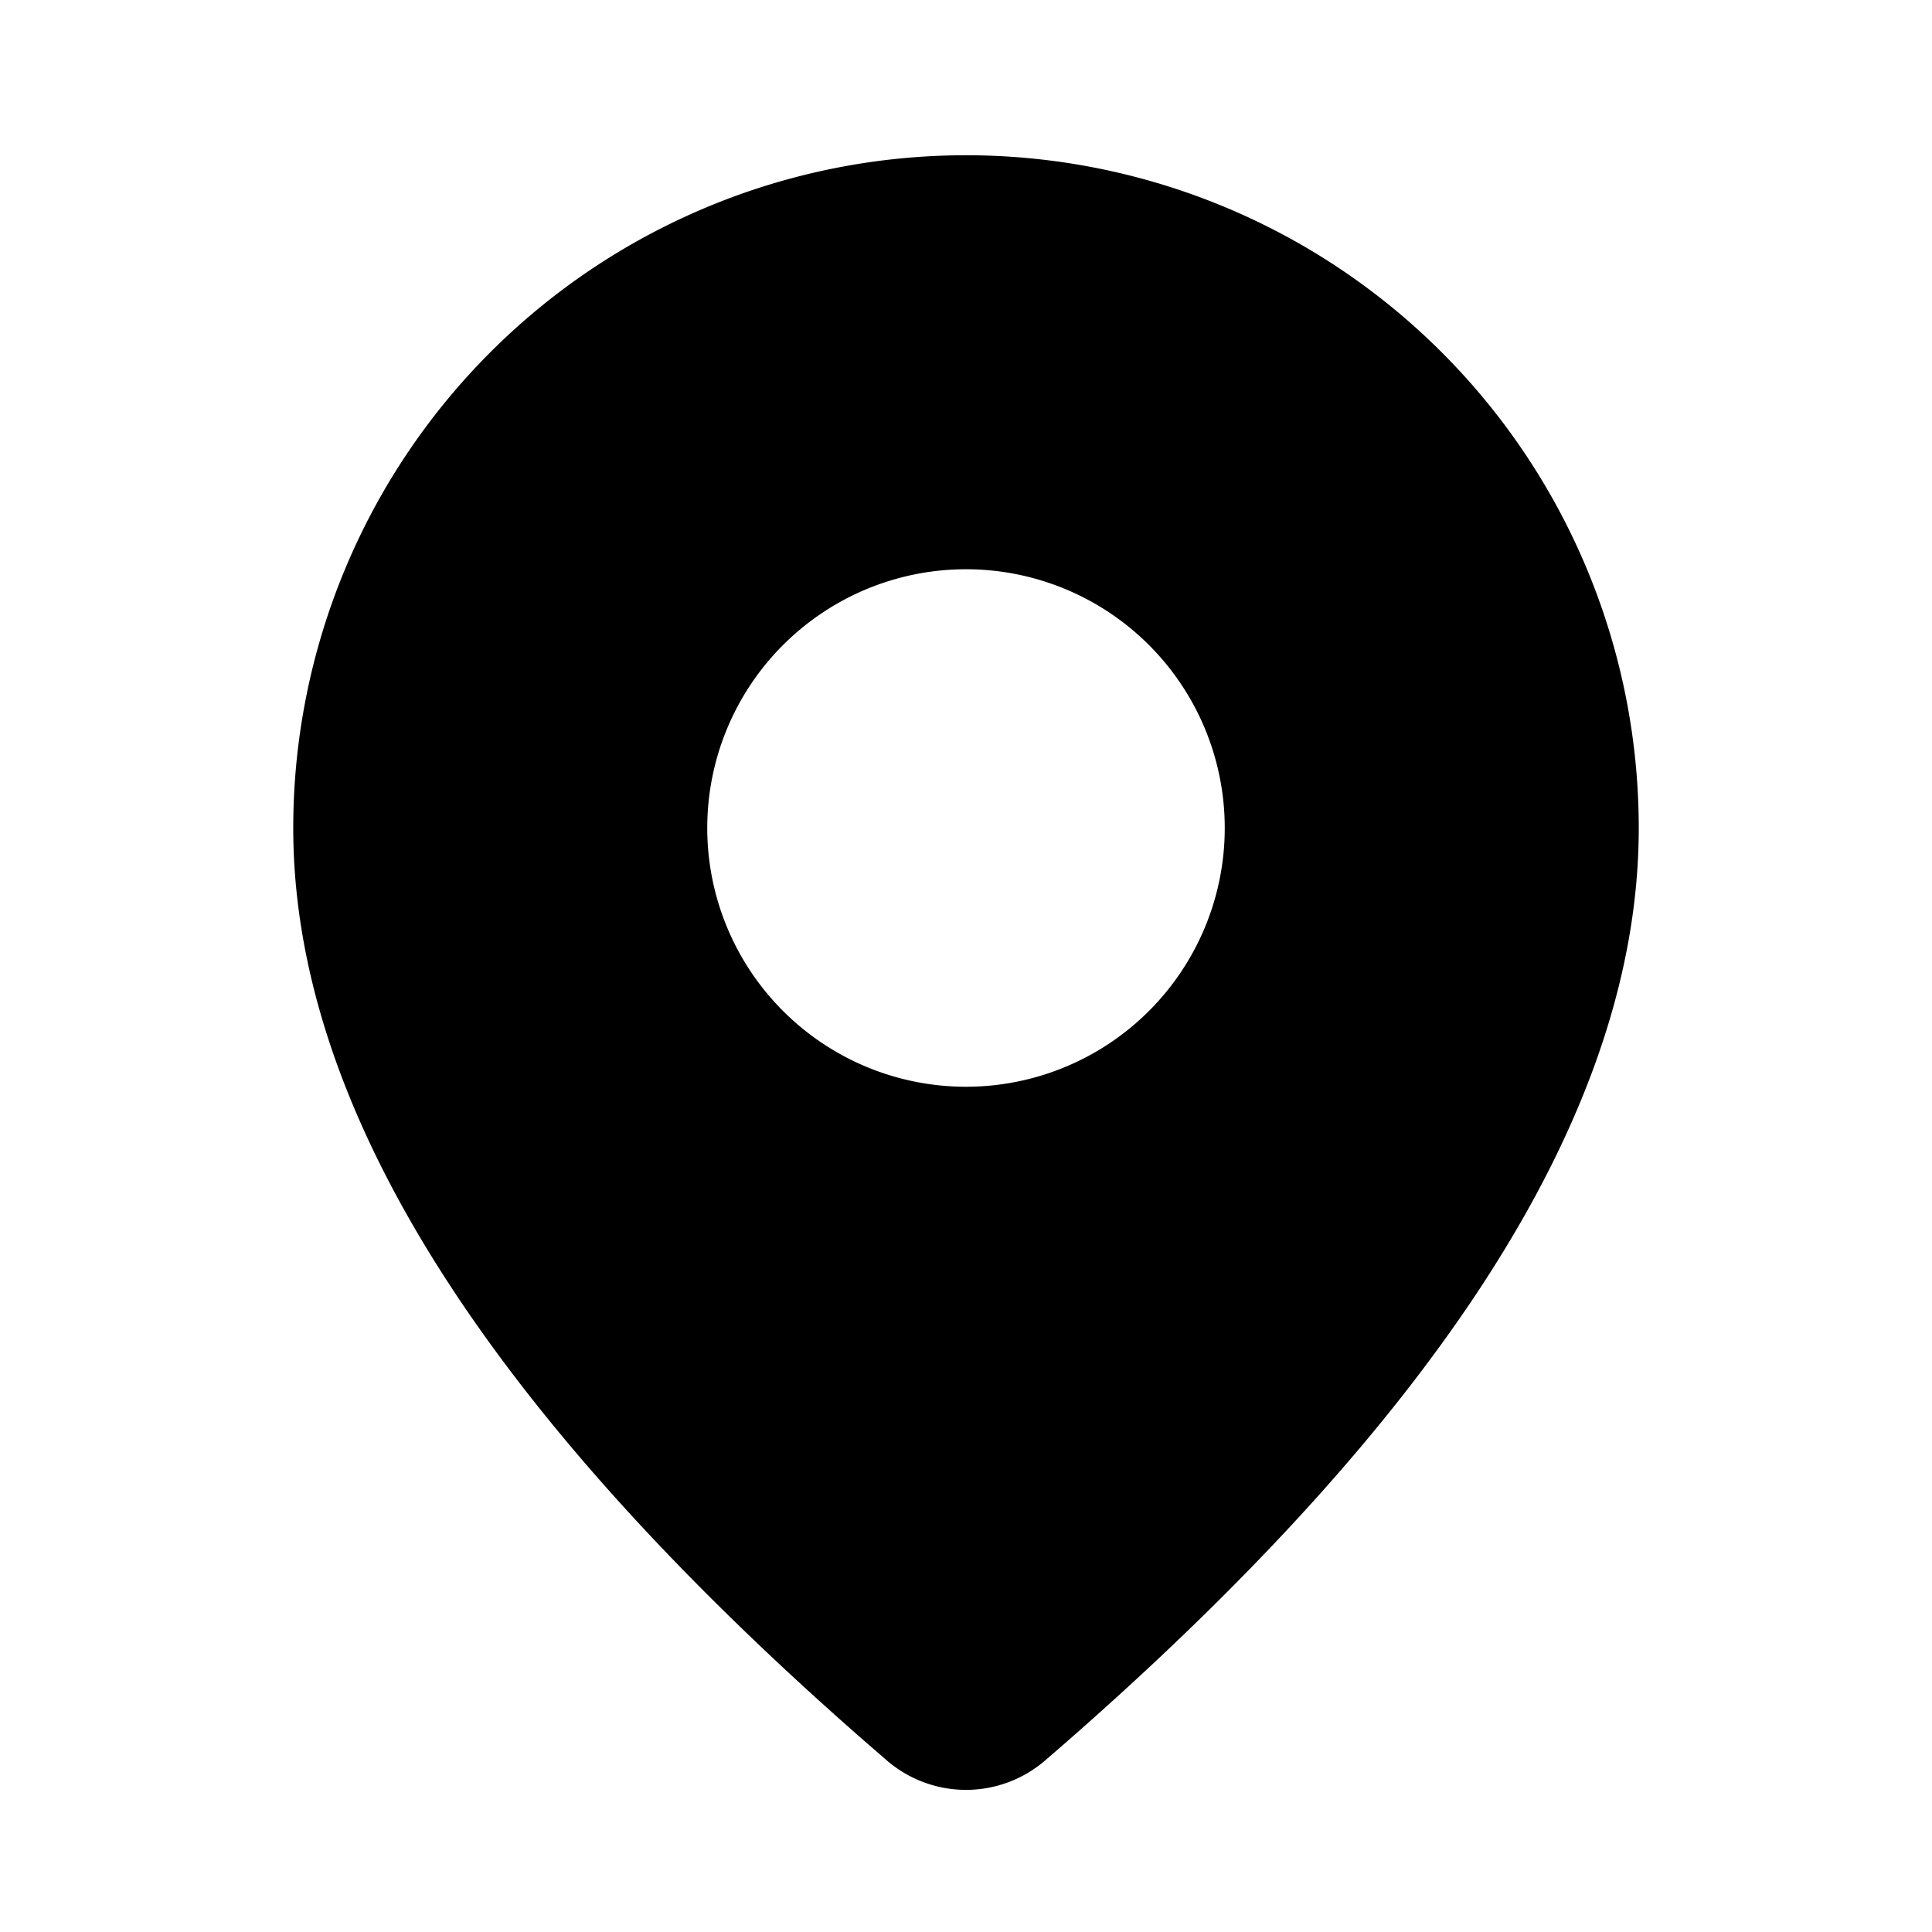<svg width="28" height="28" viewBox="0 0 28 28" xmlns="http://www.w3.org/2000/svg"><path d="M14 2.25A9.75 9.75 0 0 1 23.75 12c0 4.12-2.9 8.6-8.61 13.52-.66.56-1.62.56-2.28 0l-.38-.33C7.02 20.4 4.25 16.03 4.25 12A9.75 9.75 0 0 1 14 2.25Zm0 6a3.75 3.75 0 1 0 0 7.5 3.75 3.75 0 0 0 0-7.5Z"/></svg>